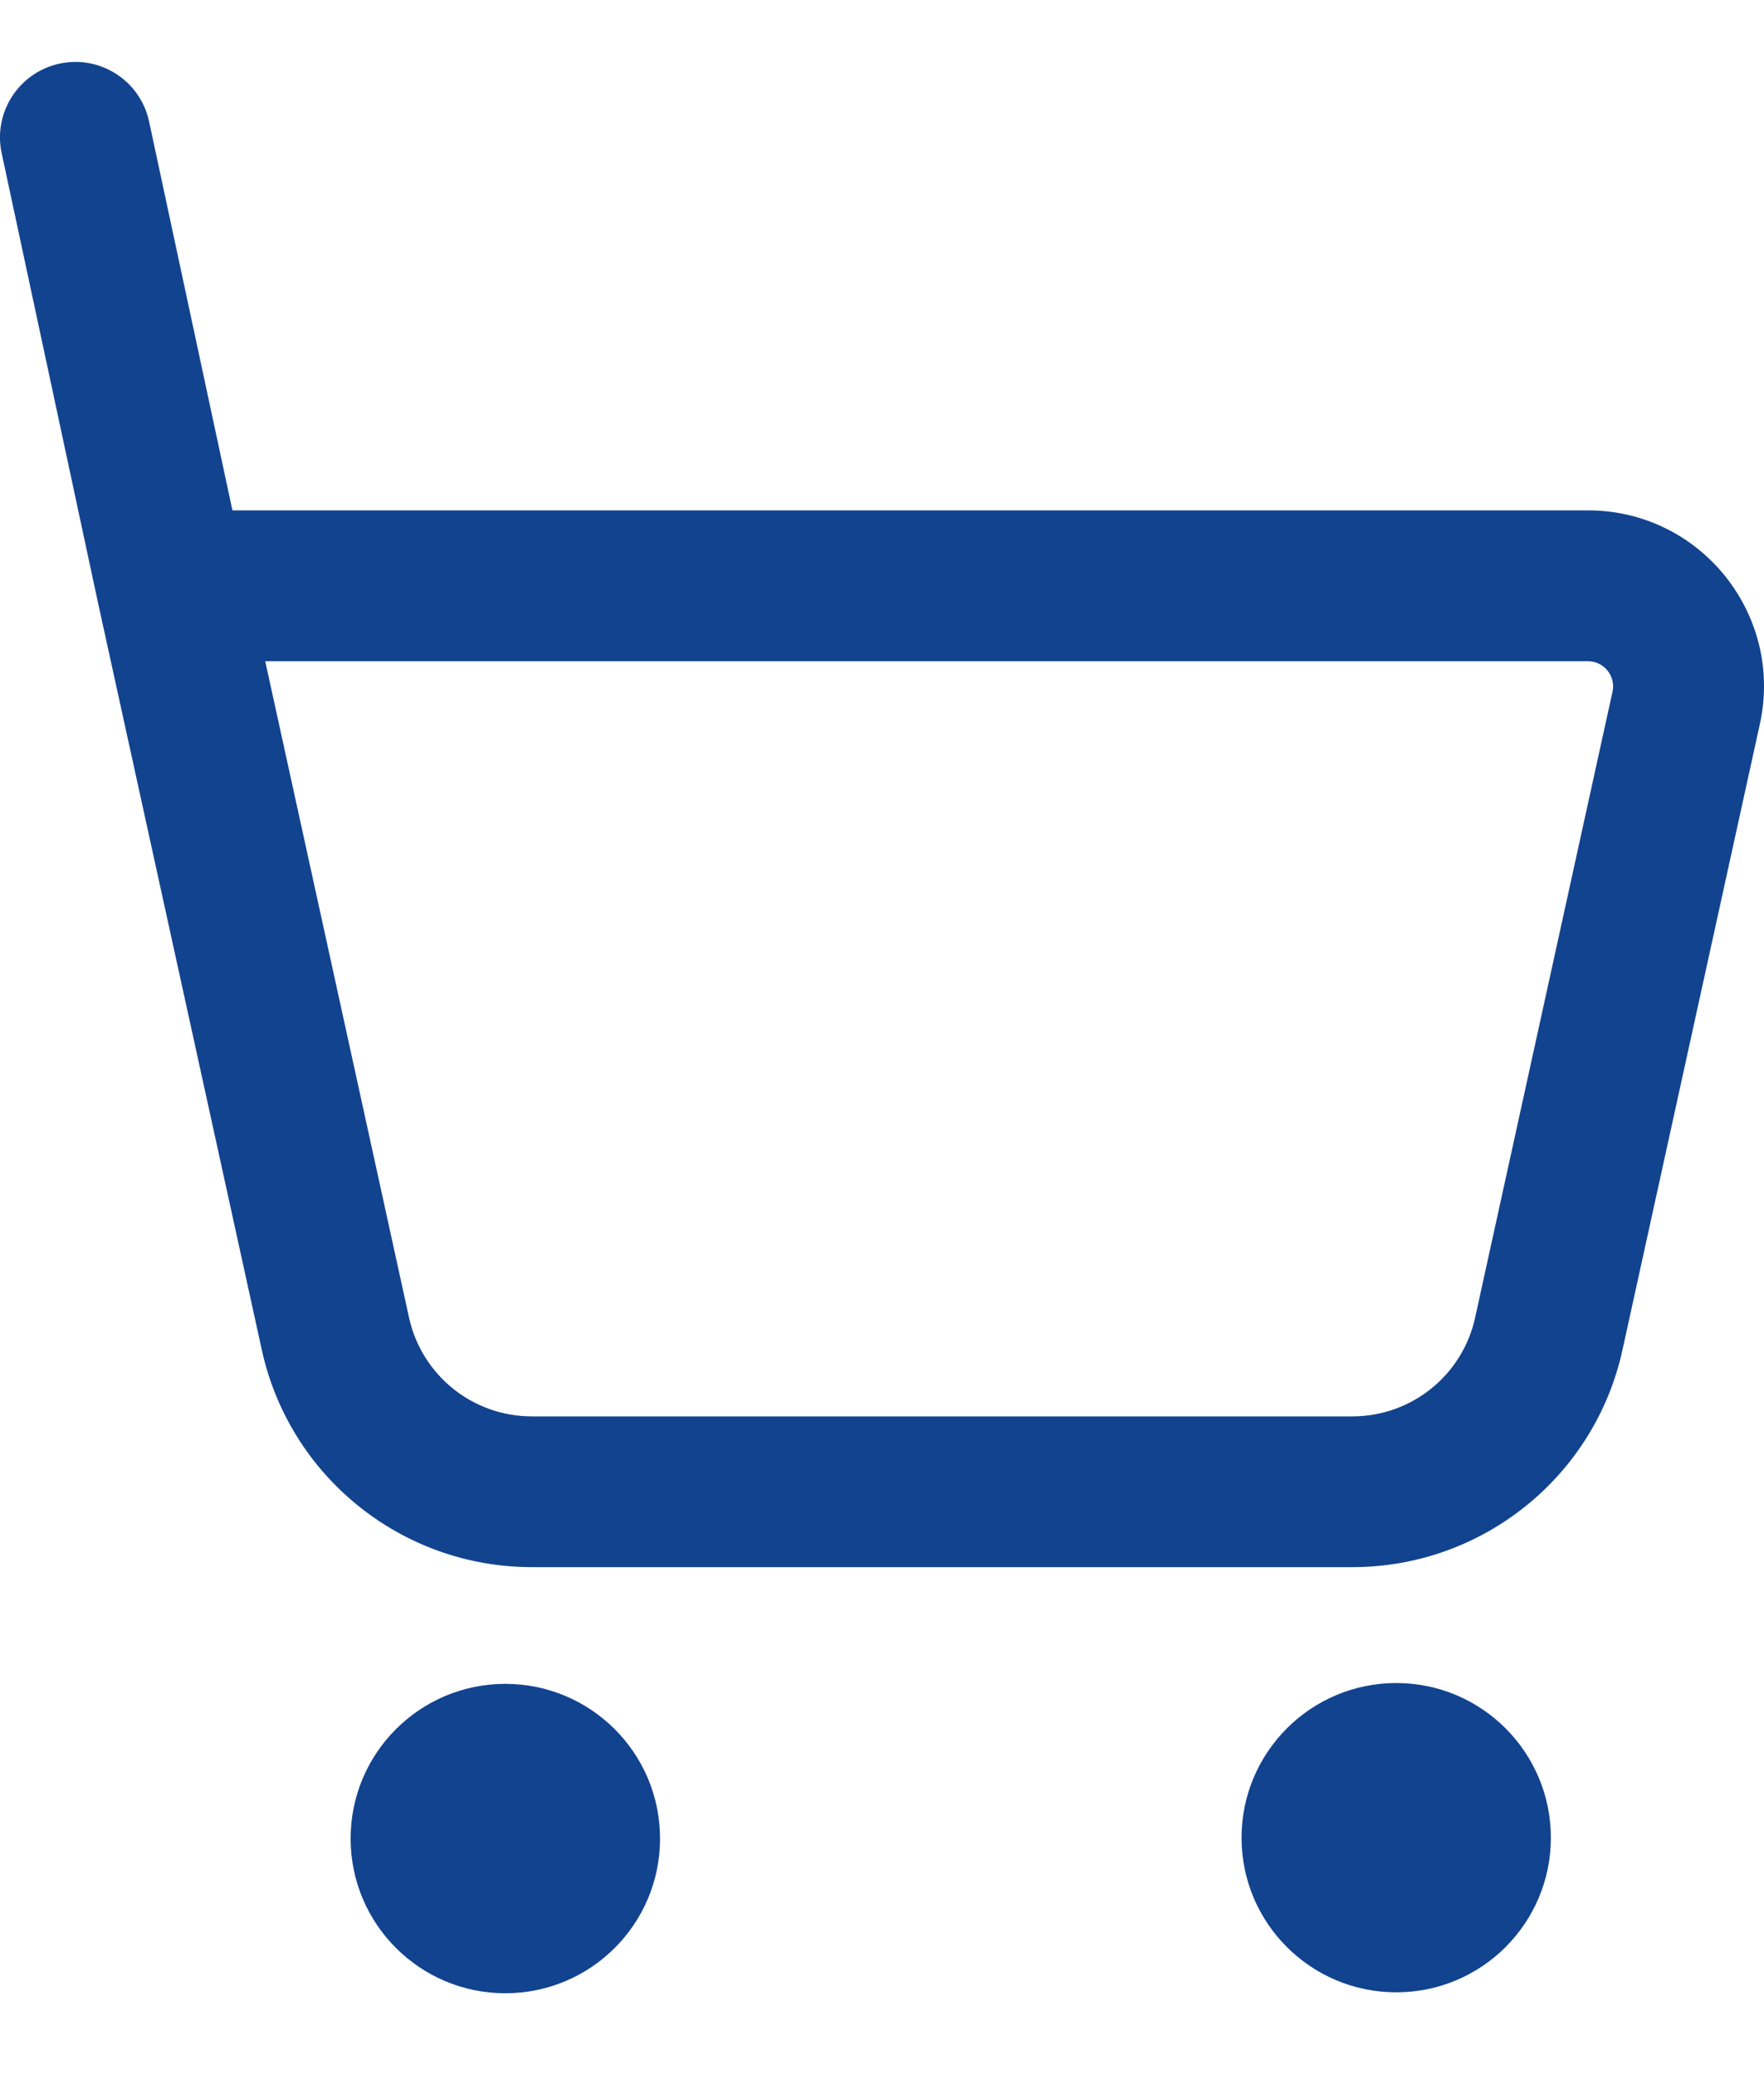 <svg width="17" height="20" viewBox="0 0 17 20" fill="none" xmlns="http://www.w3.org/2000/svg">
<path fill-rule="evenodd" clip-rule="evenodd" d="M0.575 0.613C0.967 0.529 1.353 0.779 1.437 1.172L2.24 4.919H15.304C16.387 4.919 17.192 5.921 16.96 6.979L15.636 13.011C15.368 14.233 14.285 15.104 13.034 15.104H5.125C3.874 15.104 2.791 14.233 2.523 13.01L0.942 5.798L0.016 1.476C-0.068 1.084 0.182 0.697 0.575 0.613ZM2.556 6.373L3.942 12.699C4.064 13.255 4.556 13.651 5.125 13.651H13.034C13.602 13.651 14.095 13.255 14.216 12.699L15.54 6.667C15.573 6.516 15.458 6.373 15.304 6.373H2.556Z" fill="#12438F"/>
<circle cx="4.87" cy="17.72" r="1.491" fill="#12438F"/>
<path d="M14.946 17.712C14.946 18.535 14.279 19.202 13.456 19.202C12.633 19.202 11.965 18.535 11.965 17.712C11.965 16.889 12.633 16.221 13.456 16.221C14.279 16.221 14.946 16.889 14.946 17.712Z" fill="#12438F"/>
</svg>

